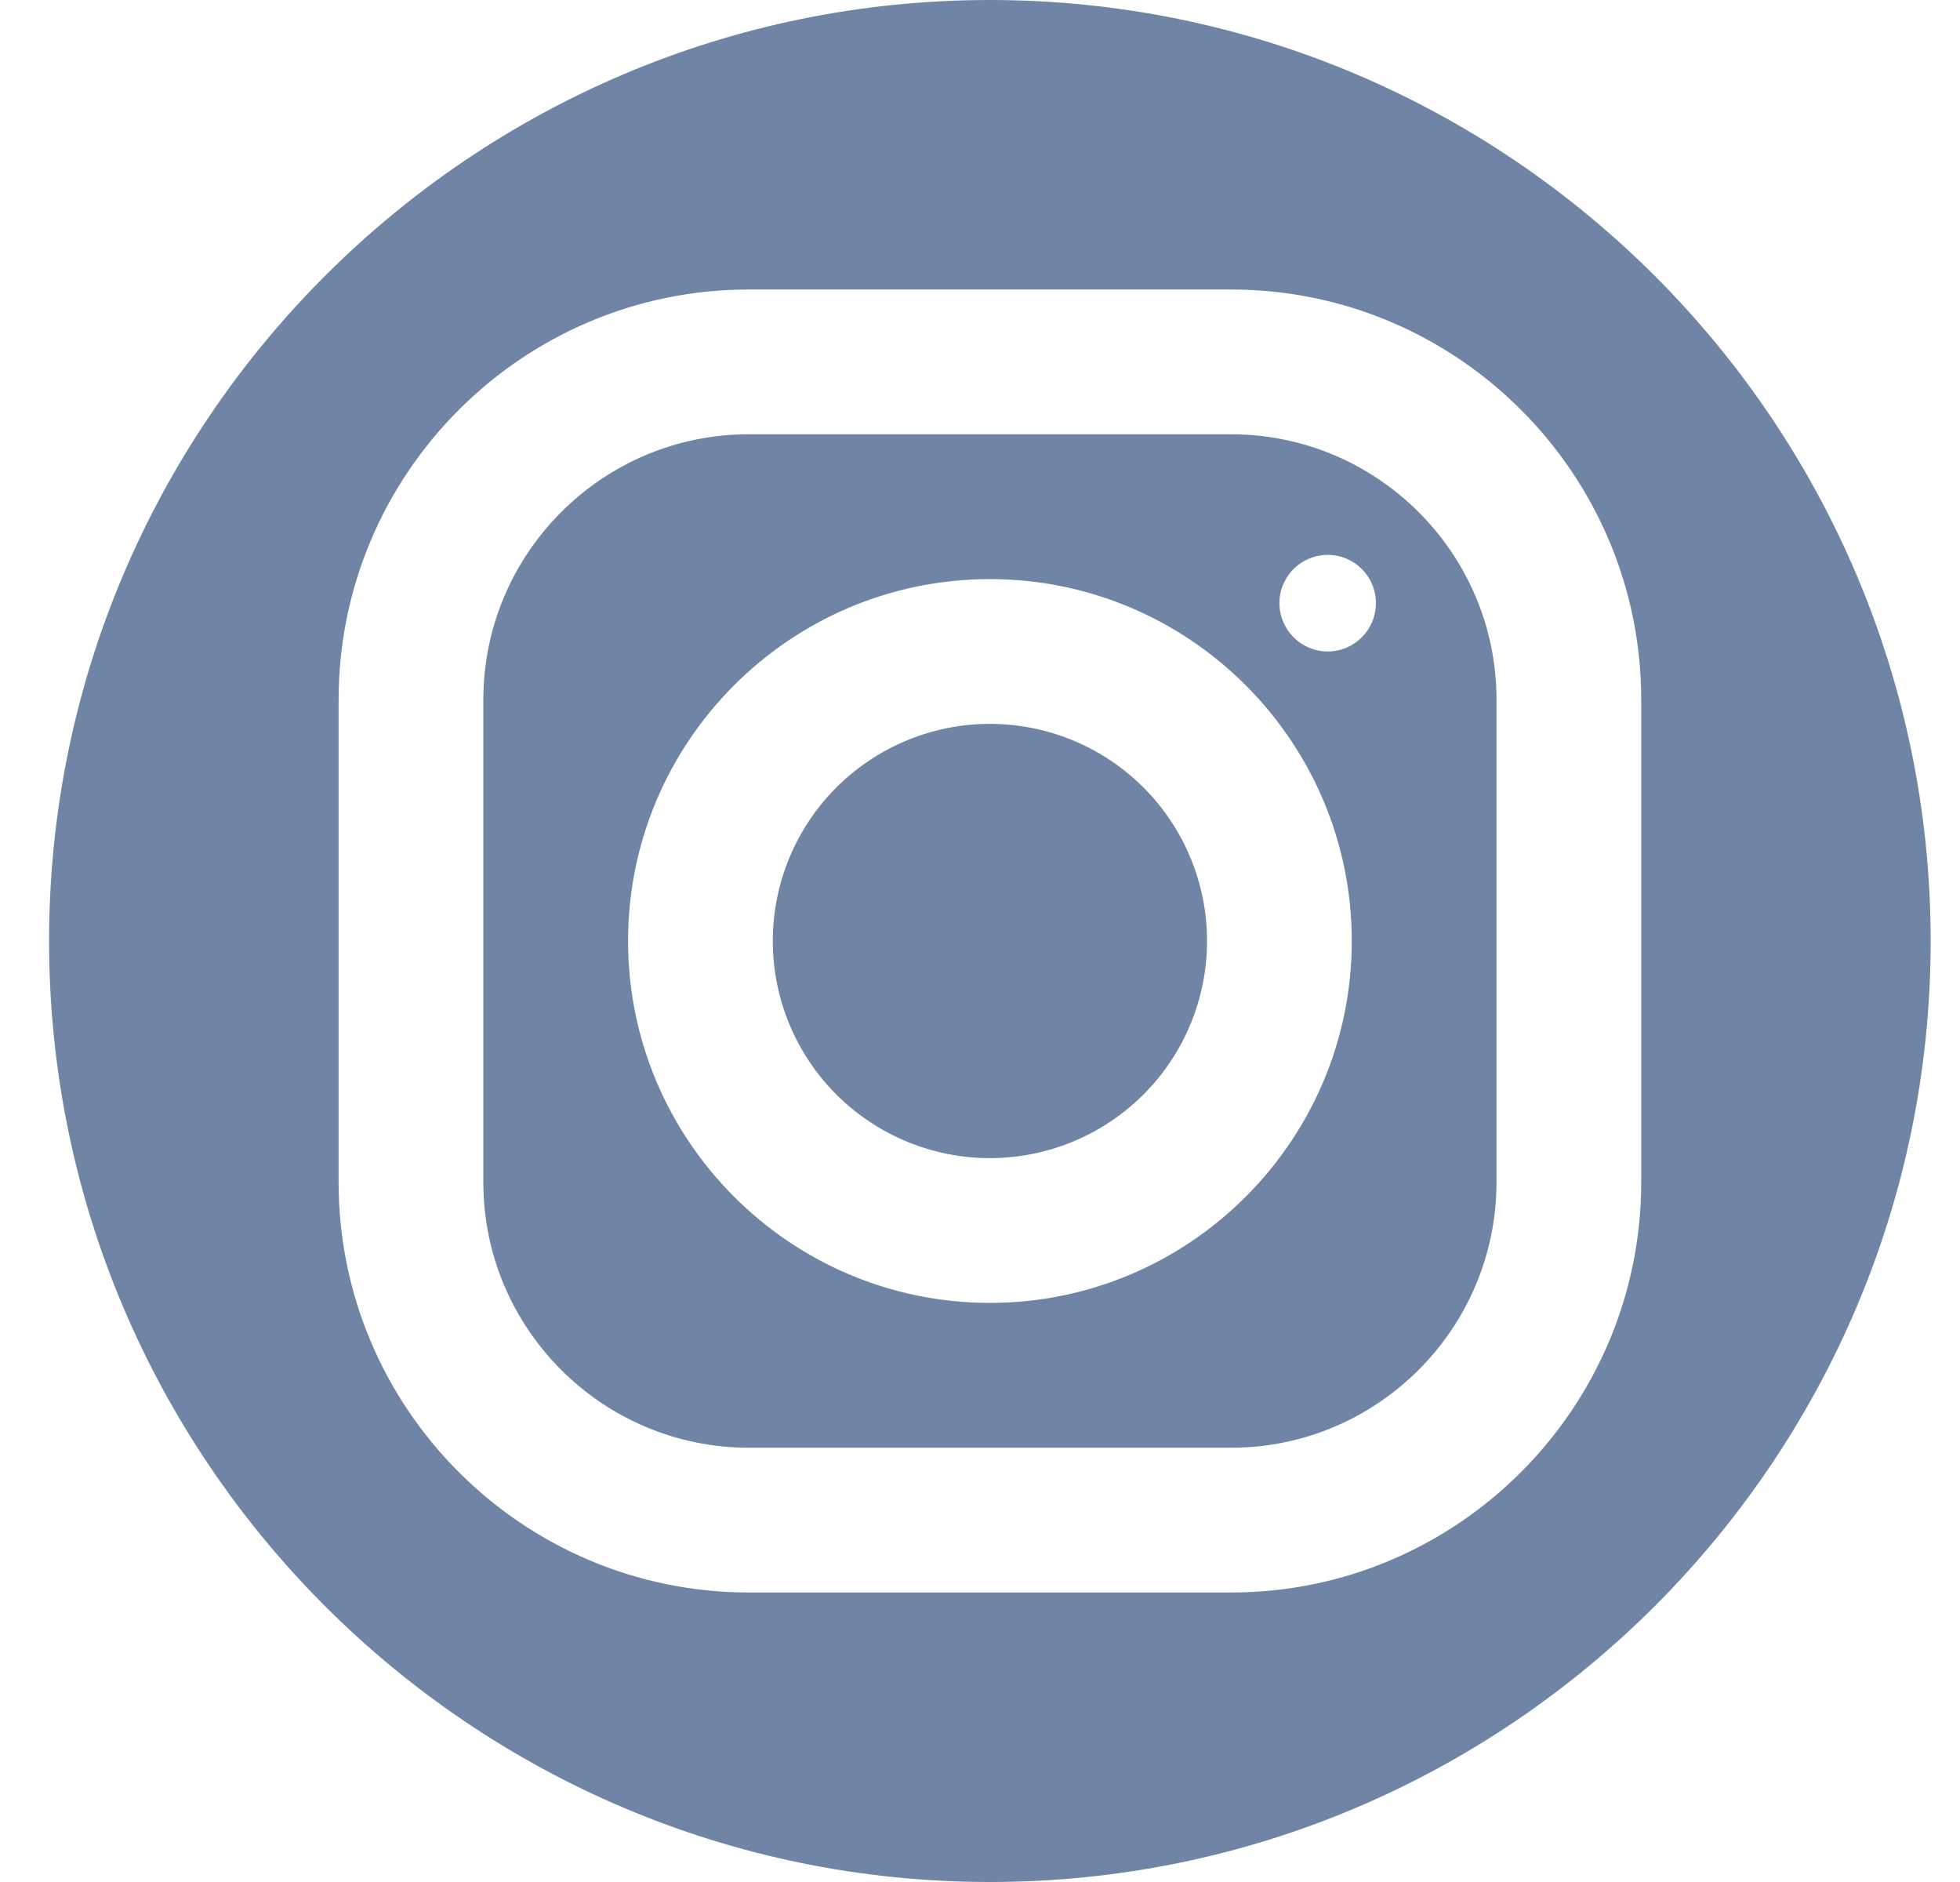 <svg width="25" height="24" viewBox="0 0 25 24" fill="none" xmlns="http://www.w3.org/2000/svg">
<path d="M12.626 0C6.01 0 0.626 5.383 0.626 12C0.626 18.617 6.01 24 12.626 24C19.243 24 24.626 18.617 24.626 12C24.626 5.383 19.243 0 12.626 0ZM9.549 3.692H15.702C18.587 3.692 20.934 6.039 20.934 8.922V15.076C20.934 17.96 18.587 20.308 15.704 20.308H9.551C6.666 20.308 4.319 17.961 4.319 15.078V8.924C4.319 6.04 6.665 3.692 9.549 3.692ZM9.549 5.538C7.683 5.538 6.165 7.058 6.165 8.924V15.078C6.165 16.943 7.684 18.462 9.551 18.462H15.704C17.569 18.462 19.088 16.942 19.088 15.076V8.922C19.088 7.057 17.569 5.538 15.702 5.538H9.549ZM16.935 7.076C17.275 7.076 17.55 7.351 17.55 7.691C17.55 8.031 17.275 8.308 16.935 8.308C16.596 8.308 16.319 8.031 16.319 7.691C16.319 7.351 16.596 7.076 16.935 7.076ZM12.626 7.385C15.171 7.385 17.242 9.455 17.242 12C17.242 14.545 15.171 16.615 12.626 16.615C10.081 16.615 8.011 14.545 8.011 12C8.011 9.455 10.081 7.385 12.626 7.385ZM12.626 9.231C11.892 9.231 11.188 9.523 10.668 10.042C10.149 10.561 9.857 11.266 9.857 12C9.857 12.734 10.149 13.439 10.668 13.958C11.188 14.477 11.892 14.769 12.626 14.769C13.361 14.769 14.065 14.477 14.585 13.958C15.104 13.439 15.396 12.734 15.396 12C15.396 11.266 15.104 10.561 14.585 10.042C14.065 9.523 13.361 9.231 12.626 9.231Z" fill="#7085A6"/>
</svg>
